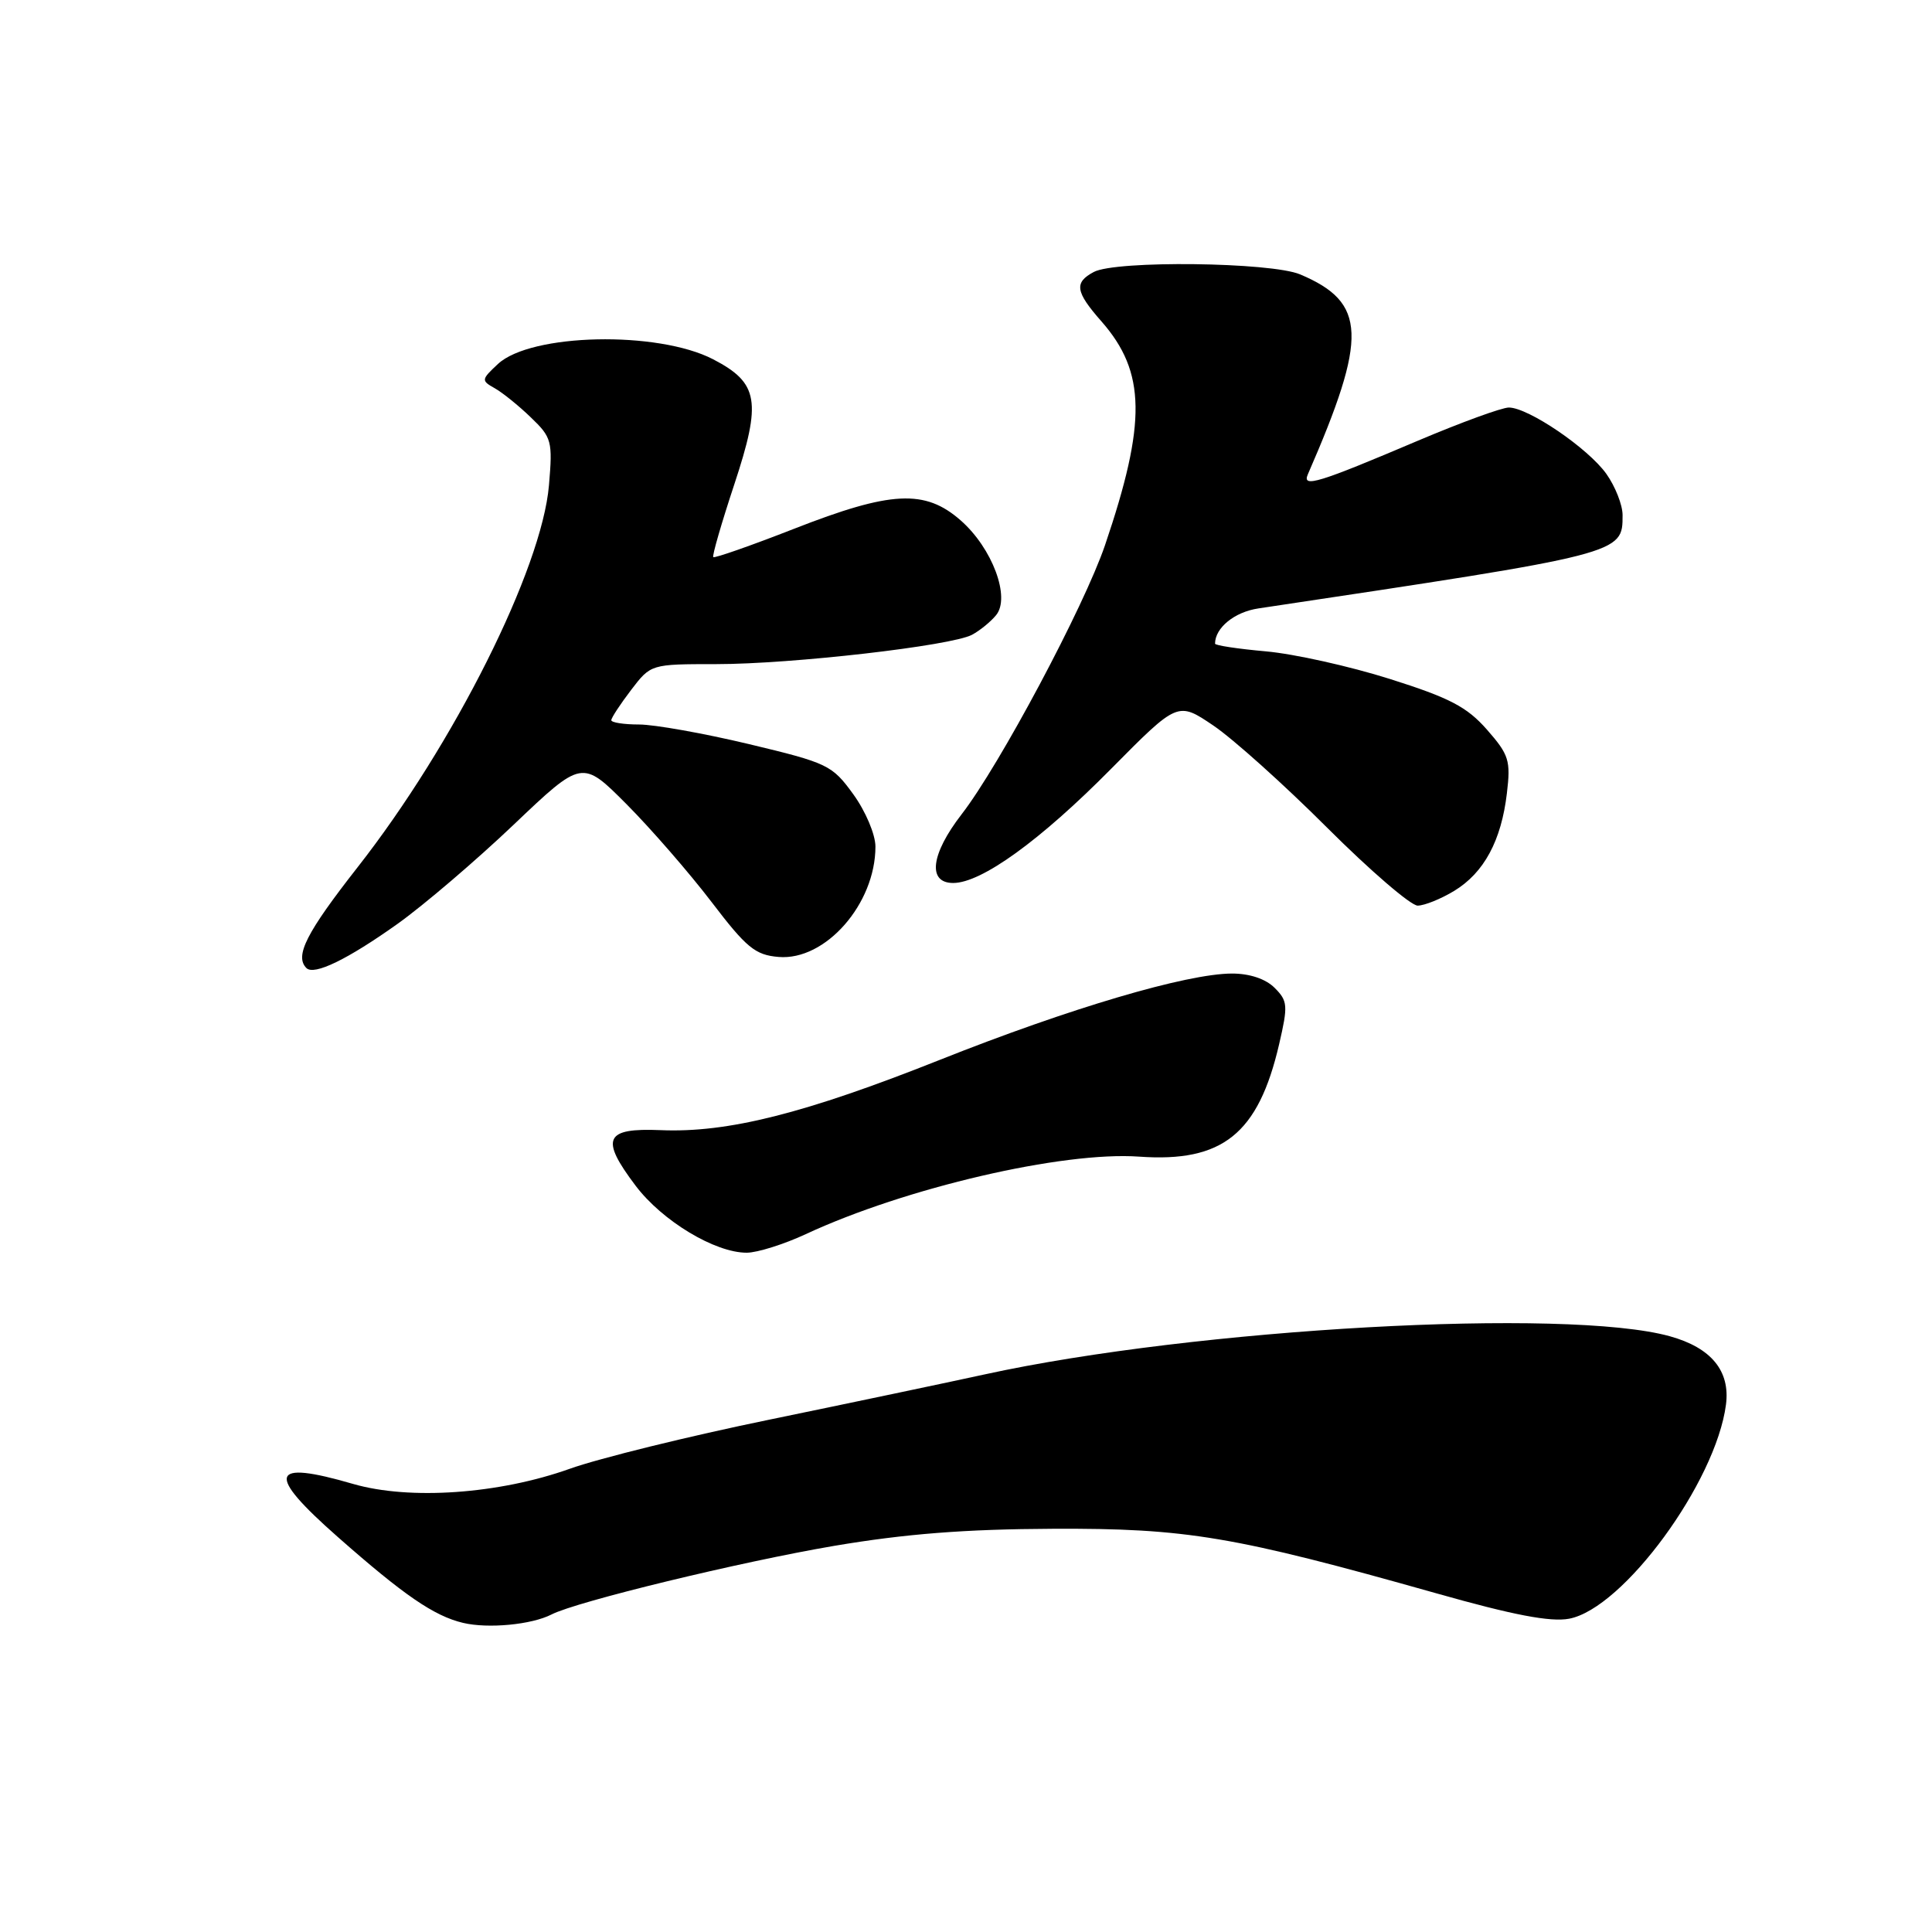 <?xml version="1.0" encoding="UTF-8" standalone="no"?>
<!DOCTYPE svg PUBLIC "-//W3C//DTD SVG 1.1//EN" "http://www.w3.org/Graphics/SVG/1.1/DTD/svg11.dtd" >
<svg xmlns="http://www.w3.org/2000/svg" xmlns:xlink="http://www.w3.org/1999/xlink" version="1.1" viewBox="0 0 256 256">
 <g >
 <path fill="currentColor"
d=" M 73.07 213.93 C 76.41 212.21 98.11 206.95 110.50 204.84 C 119.95 203.24 127.87 202.62 139.50 202.57 C 157.24 202.49 163.50 203.55 190.35 211.13 C 200.52 214.01 205.45 214.95 207.91 214.49 C 215.09 213.14 227.36 196.40 228.70 186.12 C 229.28 181.66 226.75 178.58 221.26 177.06 C 207.60 173.27 158.43 176.01 130.50 182.11 C 125.55 183.19 112.72 185.89 102.00 188.10 C 91.28 190.30 79.35 193.24 75.50 194.62 C 66.12 197.97 54.28 198.80 46.79 196.63 C 35.70 193.40 35.18 195.22 44.75 203.65 C 53.55 211.41 57.53 214.13 61.36 215.04 C 64.68 215.83 70.44 215.28 73.07 213.93 Z  M 106.77 163.53 C 119.96 157.39 140.82 152.54 150.94 153.26 C 161.99 154.05 166.73 150.25 169.49 138.37 C 170.68 133.23 170.64 132.64 168.89 130.89 C 167.71 129.71 165.60 129.00 163.25 129.00 C 157.26 129.01 141.77 133.58 124.50 140.45 C 106.65 147.55 96.40 150.13 87.54 149.75 C 80.13 149.44 79.49 150.85 84.22 157.11 C 87.74 161.78 94.76 166.01 98.96 165.99 C 100.36 165.98 103.87 164.88 106.77 163.53 Z  M 52.70 122.40 C 56.17 119.92 63.09 114.01 68.07 109.27 C 77.13 100.65 77.13 100.65 83.03 106.57 C 86.27 109.83 91.33 115.65 94.27 119.50 C 98.91 125.59 100.07 126.54 103.16 126.80 C 109.37 127.33 116.00 119.78 116.00 112.18 C 116.00 110.58 114.70 107.50 113.07 105.25 C 110.26 101.37 109.69 101.10 99.25 98.60 C 93.26 97.17 86.70 96.00 84.68 96.00 C 82.66 96.00 81.00 95.74 81.00 95.43 C 81.00 95.12 82.18 93.32 83.62 91.43 C 86.24 88.00 86.24 88.00 94.91 88.00 C 104.92 88.00 126.07 85.57 128.80 84.11 C 129.83 83.56 131.26 82.40 131.98 81.52 C 133.93 79.18 131.49 72.63 127.29 68.95 C 122.57 64.81 118.08 65.03 105.21 70.07 C 99.48 72.31 94.67 73.99 94.51 73.82 C 94.35 73.64 95.60 69.32 97.29 64.21 C 100.94 53.17 100.54 50.75 94.50 47.61 C 87.15 43.80 70.34 44.17 65.98 48.23 C 63.76 50.30 63.75 50.43 65.55 51.44 C 66.58 52.02 68.74 53.76 70.34 55.31 C 73.11 57.96 73.24 58.45 72.74 64.31 C 71.79 75.38 60.17 98.60 47.38 114.92 C 40.58 123.60 39.02 126.68 40.60 128.27 C 41.62 129.29 46.07 127.12 52.70 122.40 Z  M 192.70 118.04 C 196.64 115.64 198.93 111.39 199.67 105.12 C 200.19 100.77 199.95 100.01 197.02 96.67 C 194.37 93.66 192.09 92.47 184.15 89.96 C 178.84 88.28 171.46 86.64 167.75 86.31 C 164.04 85.98 161.00 85.52 161.00 85.29 C 161.00 83.19 163.58 81.09 166.74 80.62 C 215.17 73.36 215.00 73.40 215.00 68.25 C 215.00 66.91 214.03 64.45 212.85 62.79 C 210.43 59.39 202.50 54.00 199.93 54.00 C 199.00 54.00 193.58 55.98 187.87 58.40 C 174.69 64.00 172.51 64.67 173.29 62.87 C 181.26 44.58 181.09 40.09 172.28 36.36 C 168.42 34.73 147.84 34.48 144.93 36.04 C 142.30 37.44 142.49 38.66 145.96 42.60 C 151.84 49.30 151.94 55.99 146.42 72.24 C 143.65 80.37 132.45 101.41 127.41 107.91 C 123.33 113.19 122.87 117.00 126.30 117.00 C 130.05 117.00 137.83 111.38 147.24 101.86 C 156.06 92.95 156.06 92.95 160.78 96.14 C 163.38 97.90 170.16 103.98 175.85 109.67 C 181.54 115.35 186.94 120.00 187.85 120.00 C 188.76 119.99 190.94 119.11 192.70 118.04 Z "/>
</g>
</svg>